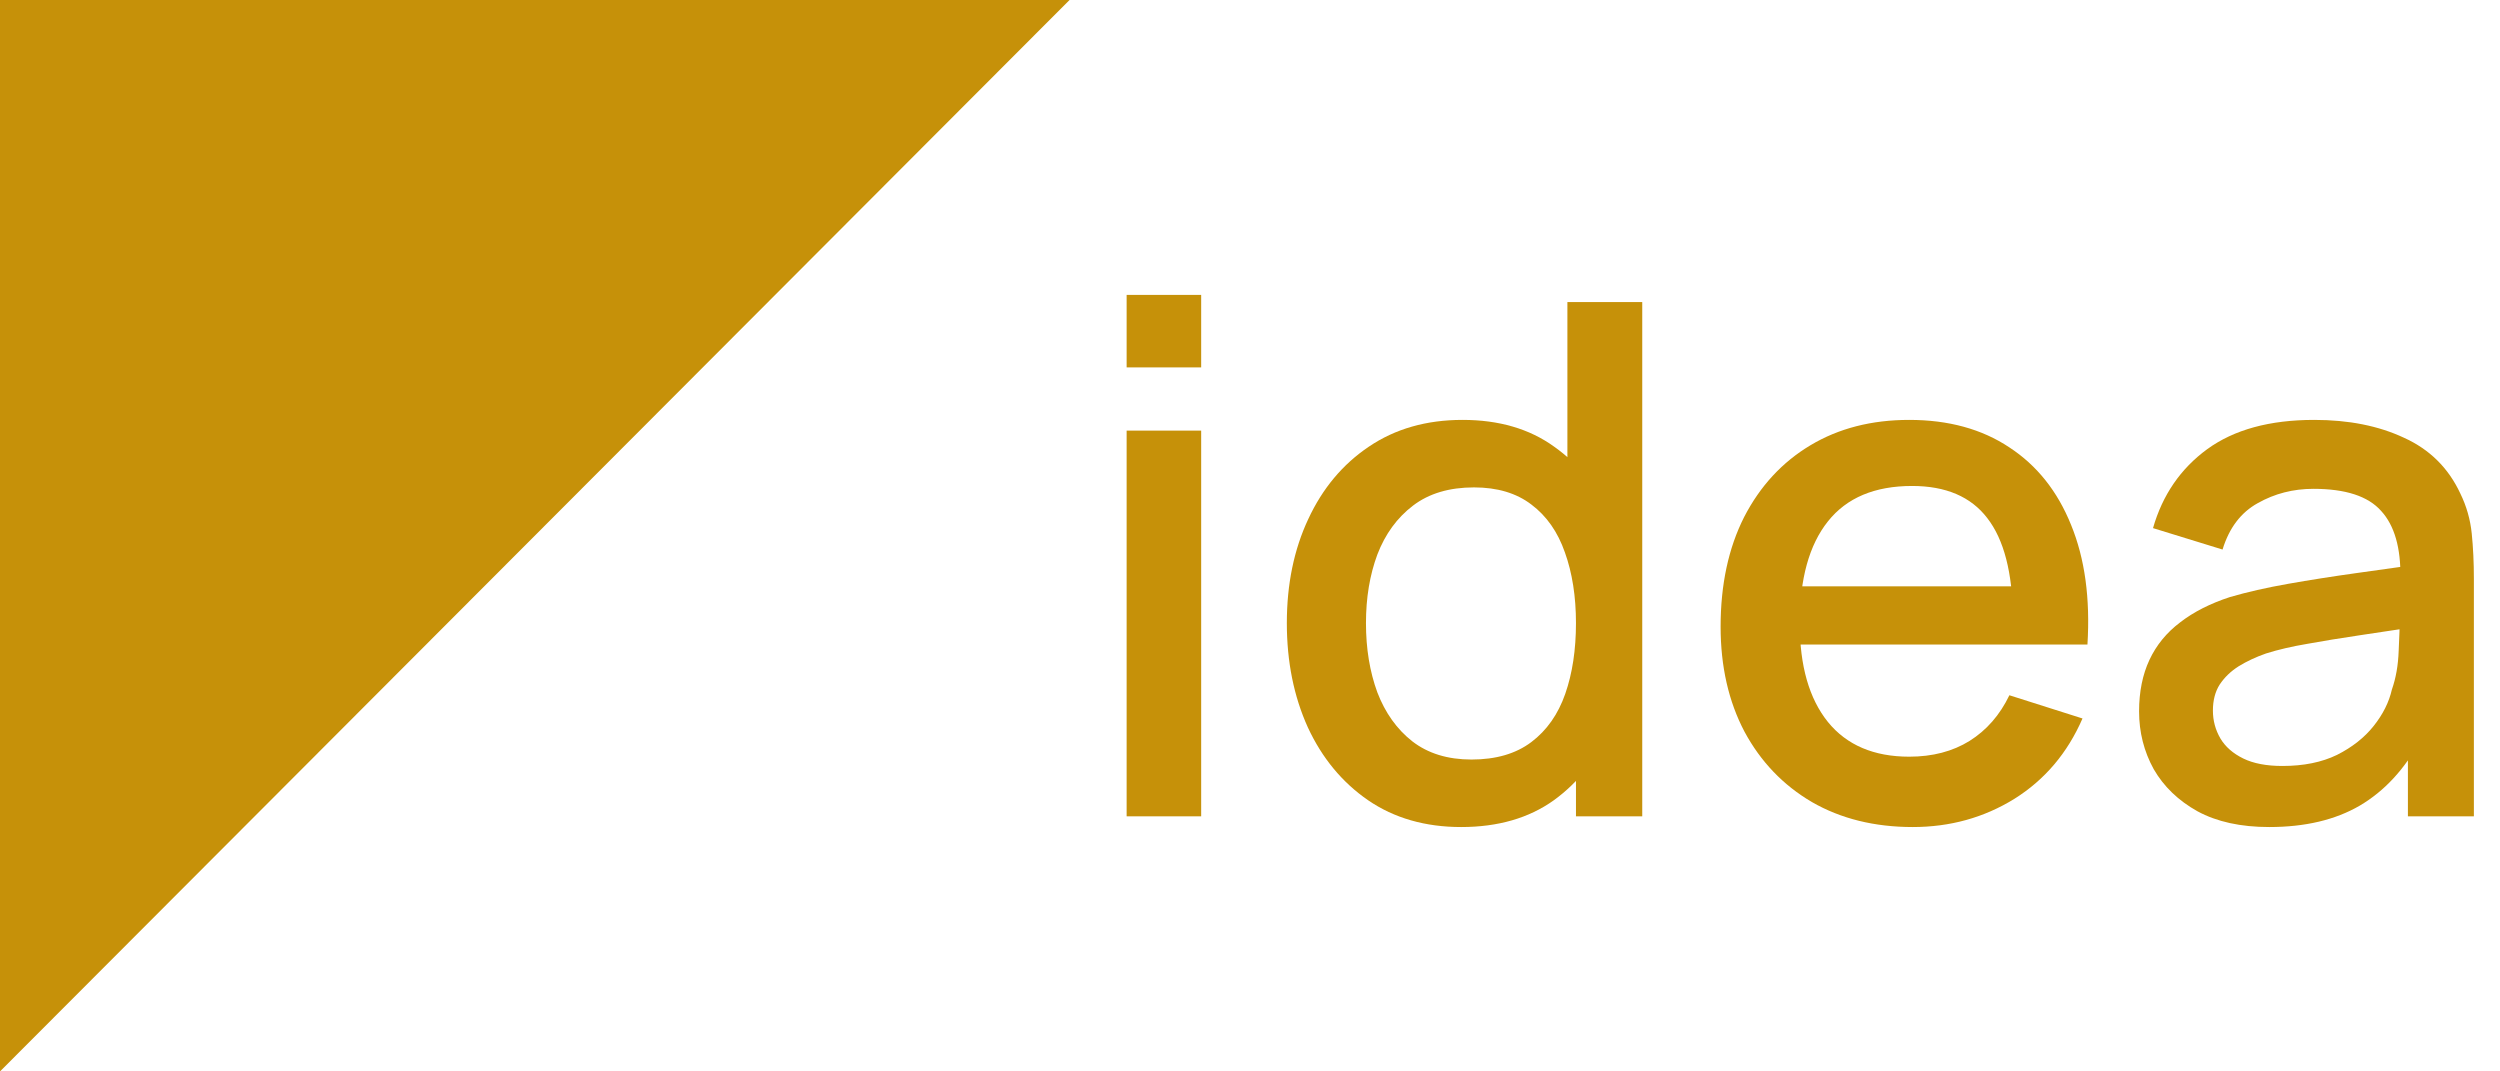 <svg width="49" height="21" viewBox="0 0 49 21" fill="none" xmlns="http://www.w3.org/2000/svg">
<path d="M0 21V0H20.963L0 21Z" fill="#C69109"/>
<path d="M22.082 7.201V5.78H23.543V7.201H22.082ZM22.082 16V8.44H23.543V16H22.082Z" fill="#C69109"/>
<path d="M28.639 16.21C27.935 16.21 27.327 16.035 26.815 15.685C26.307 15.335 25.913 14.859 25.634 14.257C25.359 13.65 25.222 12.969 25.222 12.213C25.222 11.452 25.361 10.773 25.641 10.176C25.92 9.574 26.316 9.1 26.829 8.755C27.346 8.405 27.958 8.23 28.666 8.23C29.379 8.23 29.978 8.405 30.462 8.755C30.951 9.1 31.32 9.574 31.566 10.176C31.818 10.778 31.944 11.457 31.944 12.213C31.944 12.969 31.818 13.648 31.566 14.25C31.315 14.852 30.945 15.33 30.455 15.685C29.966 16.035 29.361 16.21 28.639 16.21ZM28.841 14.887C29.321 14.887 29.712 14.773 30.015 14.544C30.318 14.315 30.539 14 30.679 13.599C30.819 13.197 30.889 12.736 30.889 12.213C30.889 11.69 30.816 11.228 30.672 10.827C30.532 10.425 30.313 10.113 30.015 9.889C29.722 9.665 29.347 9.553 28.89 9.553C28.406 9.553 28.007 9.672 27.695 9.91C27.383 10.148 27.15 10.467 26.996 10.869C26.847 11.27 26.773 11.718 26.773 12.213C26.773 12.712 26.847 13.165 26.996 13.571C27.15 13.972 27.378 14.292 27.681 14.53C27.989 14.768 28.375 14.887 28.841 14.887ZM30.889 16V10.561H30.721V5.92H32.188V16H30.889Z" fill="#C69109"/>
<path d="M37.49 16.21C36.74 16.21 36.081 16.047 35.513 15.72C34.949 15.389 34.509 14.929 34.192 14.341C33.88 13.748 33.724 13.062 33.724 12.283C33.724 11.457 33.878 10.741 34.185 10.134C34.498 9.527 34.931 9.058 35.485 8.727C36.039 8.395 36.685 8.23 37.421 8.23C38.189 8.23 38.844 8.409 39.384 8.769C39.925 9.123 40.328 9.63 40.593 10.288C40.863 10.946 40.97 11.727 40.914 12.633H39.454V12.101C39.445 11.223 39.277 10.575 38.951 10.155C38.63 9.735 38.138 9.525 37.477 9.525C36.745 9.525 36.196 9.756 35.828 10.218C35.459 10.68 35.275 11.347 35.275 12.22C35.275 13.05 35.459 13.694 35.828 14.152C36.196 14.604 36.727 14.831 37.421 14.831C37.877 14.831 38.271 14.728 38.602 14.523C38.937 14.313 39.198 14.014 39.384 13.627L40.817 14.082C40.523 14.758 40.078 15.284 39.482 15.657C38.886 16.026 38.222 16.21 37.49 16.21ZM34.8 12.633V11.492H40.188V12.633H34.8Z" fill="#C69109"/>
<path d="M44.477 16.21C43.918 16.21 43.45 16.107 43.072 15.902C42.695 15.692 42.409 15.416 42.213 15.076C42.022 14.73 41.926 14.352 41.926 13.942C41.926 13.559 41.994 13.223 42.129 12.934C42.264 12.645 42.465 12.399 42.73 12.199C42.996 11.993 43.322 11.828 43.708 11.702C44.044 11.604 44.423 11.518 44.847 11.443C45.271 11.368 45.716 11.298 46.182 11.233C46.653 11.168 47.118 11.102 47.58 11.037L47.048 11.331C47.058 10.738 46.932 10.3 46.671 10.015C46.415 9.725 45.972 9.581 45.343 9.581C44.947 9.581 44.584 9.674 44.253 9.861C43.923 10.043 43.692 10.346 43.562 10.771L42.199 10.351C42.385 9.702 42.739 9.186 43.261 8.804C43.788 8.421 44.486 8.23 45.358 8.23C46.033 8.23 46.62 8.346 47.118 8.58C47.621 8.808 47.989 9.172 48.222 9.672C48.343 9.919 48.418 10.181 48.446 10.456C48.474 10.731 48.488 11.027 48.488 11.345V16H47.195V14.271L47.447 14.495C47.135 15.073 46.736 15.505 46.252 15.79C45.772 16.07 45.18 16.21 44.477 16.21ZM44.736 15.013C45.15 15.013 45.507 14.941 45.805 14.796C46.103 14.646 46.343 14.457 46.524 14.229C46.706 14 46.825 13.762 46.881 13.515C46.96 13.291 47.004 13.039 47.014 12.759C47.028 12.479 47.035 12.255 47.035 12.087L47.51 12.262C47.048 12.332 46.629 12.395 46.252 12.451C45.875 12.507 45.532 12.563 45.225 12.619C44.922 12.67 44.652 12.733 44.414 12.808C44.214 12.878 44.035 12.962 43.876 13.06C43.722 13.158 43.599 13.277 43.506 13.417C43.417 13.557 43.373 13.727 43.373 13.928C43.373 14.124 43.422 14.306 43.52 14.474C43.617 14.637 43.767 14.768 43.967 14.866C44.167 14.964 44.423 15.013 44.736 15.013Z" fill="#C69109"/>
</svg>
